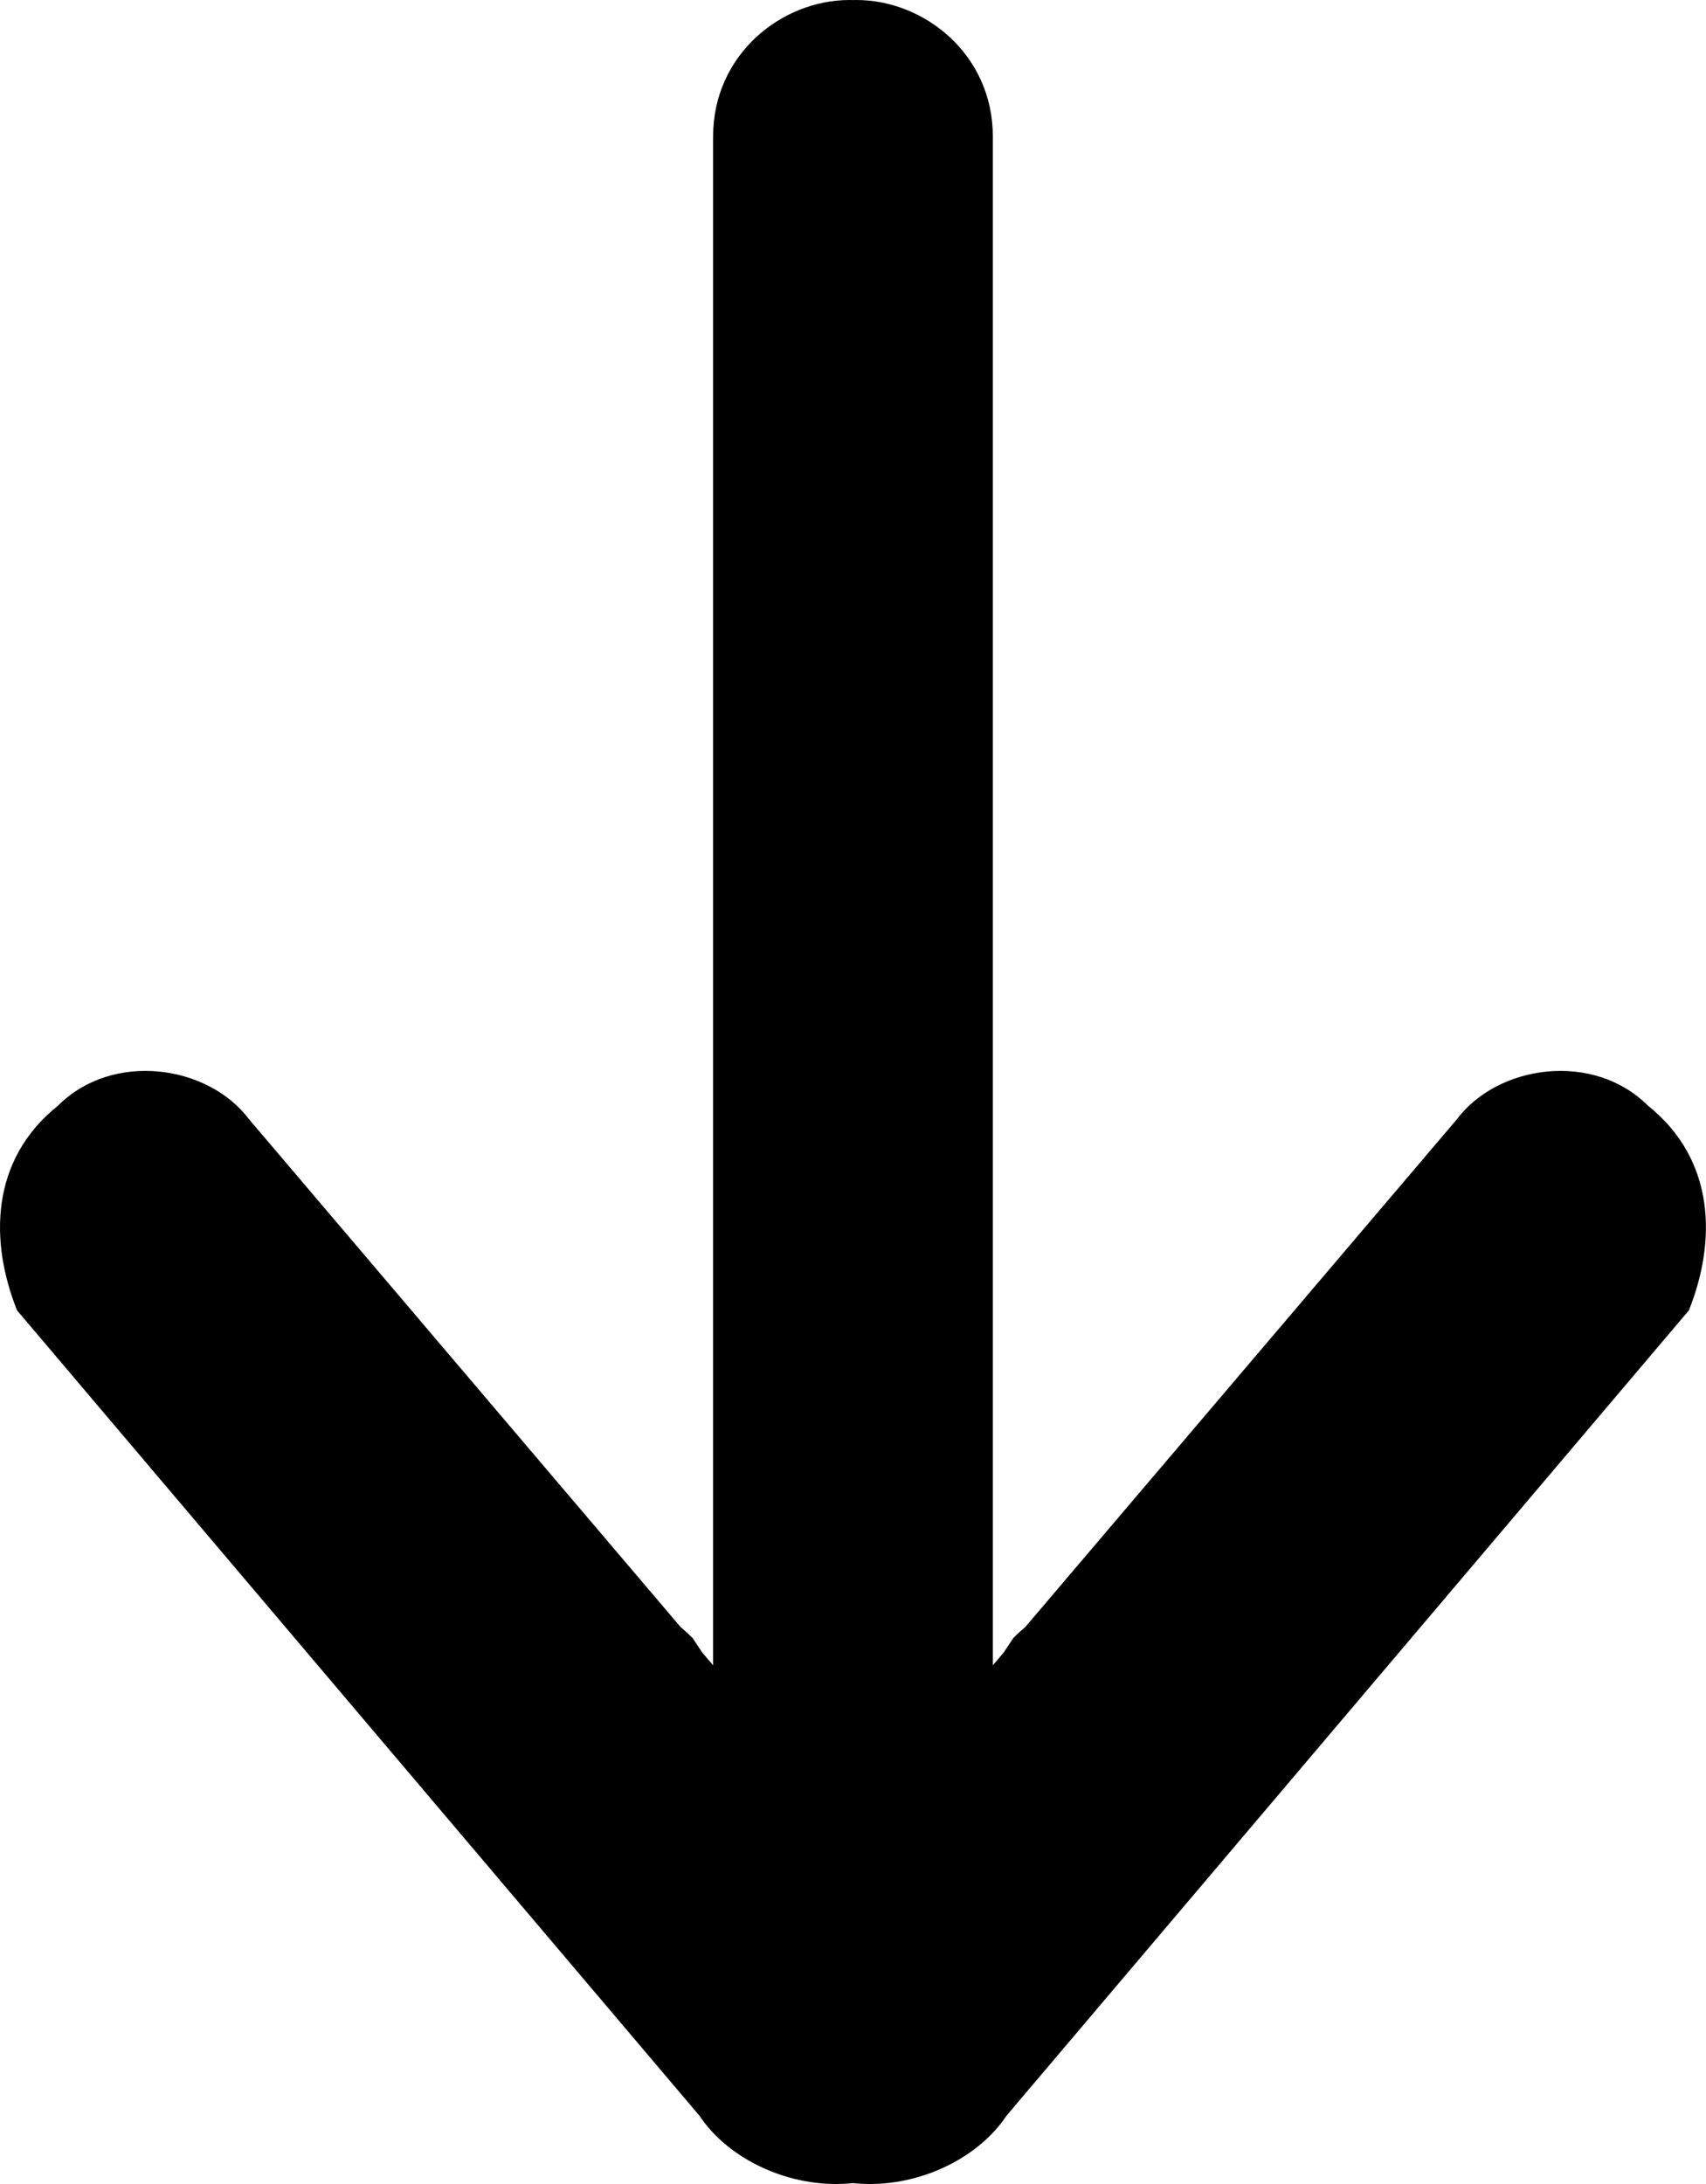<svg width="25px" height="32px" viewBox="0 0 25 32" version="1.1" xmlns="http://www.w3.org/2000/svg" xmlns:xlink="http://www.w3.org/1999/xlink">
    <!-- Generator: Sketch 51.2 (57519) - http://www.bohemiancoding.com/sketch -->
    <desc>Created with Sketch.</desc>
    <defs></defs>
    <g id="Website" stroke="none" stroke-width="1" fill="none" fill-rule="evenodd">
        <g id="Homepagina" transform="translate(-707, -846)" fill="#000000" fill-rule="nonzero">
            <g id="Header" transform="translate(20, 20)">
                <g id="arrow" transform="translate(687, 826)">
                    <path d="M12.499,31.987 C12.417,31.996 12.333,32 12.25,32 C11.45,32 10.65,31.6 10.25,31 L0.25,19.2 C-0.15,18.2 -0.15,17 0.85,16.2 C1.65,15.4 3.05,15.6 3.65,16.4 L9.973,23.839 C10.034,23.89 10.092,23.943 10.149,24 L10.291,24.213 L10.45,24.4 L10.45,2 C10.45,0.8 11.45,0 12.45,0 C12.466,0 12.483,0 12.499,0.001 C12.516,0 12.532,0 12.549,0 C13.549,0 14.549,0.8 14.549,2 L14.549,24.4 L14.708,24.213 L14.85,24 C14.906,23.943 14.965,23.89 15.025,23.839 L21.349,16.4 C21.949,15.6 23.349,15.4 24.149,16.2 C25.149,17 25.149,18.2 24.749,19.2 L14.749,31 C14.349,31.6 13.549,32 12.749,32 C12.666,32 12.582,31.996 12.499,31.987 Z" id="Combined-Shape"></path>
                </g>
            </g>
        </g>
    </g>
</svg>